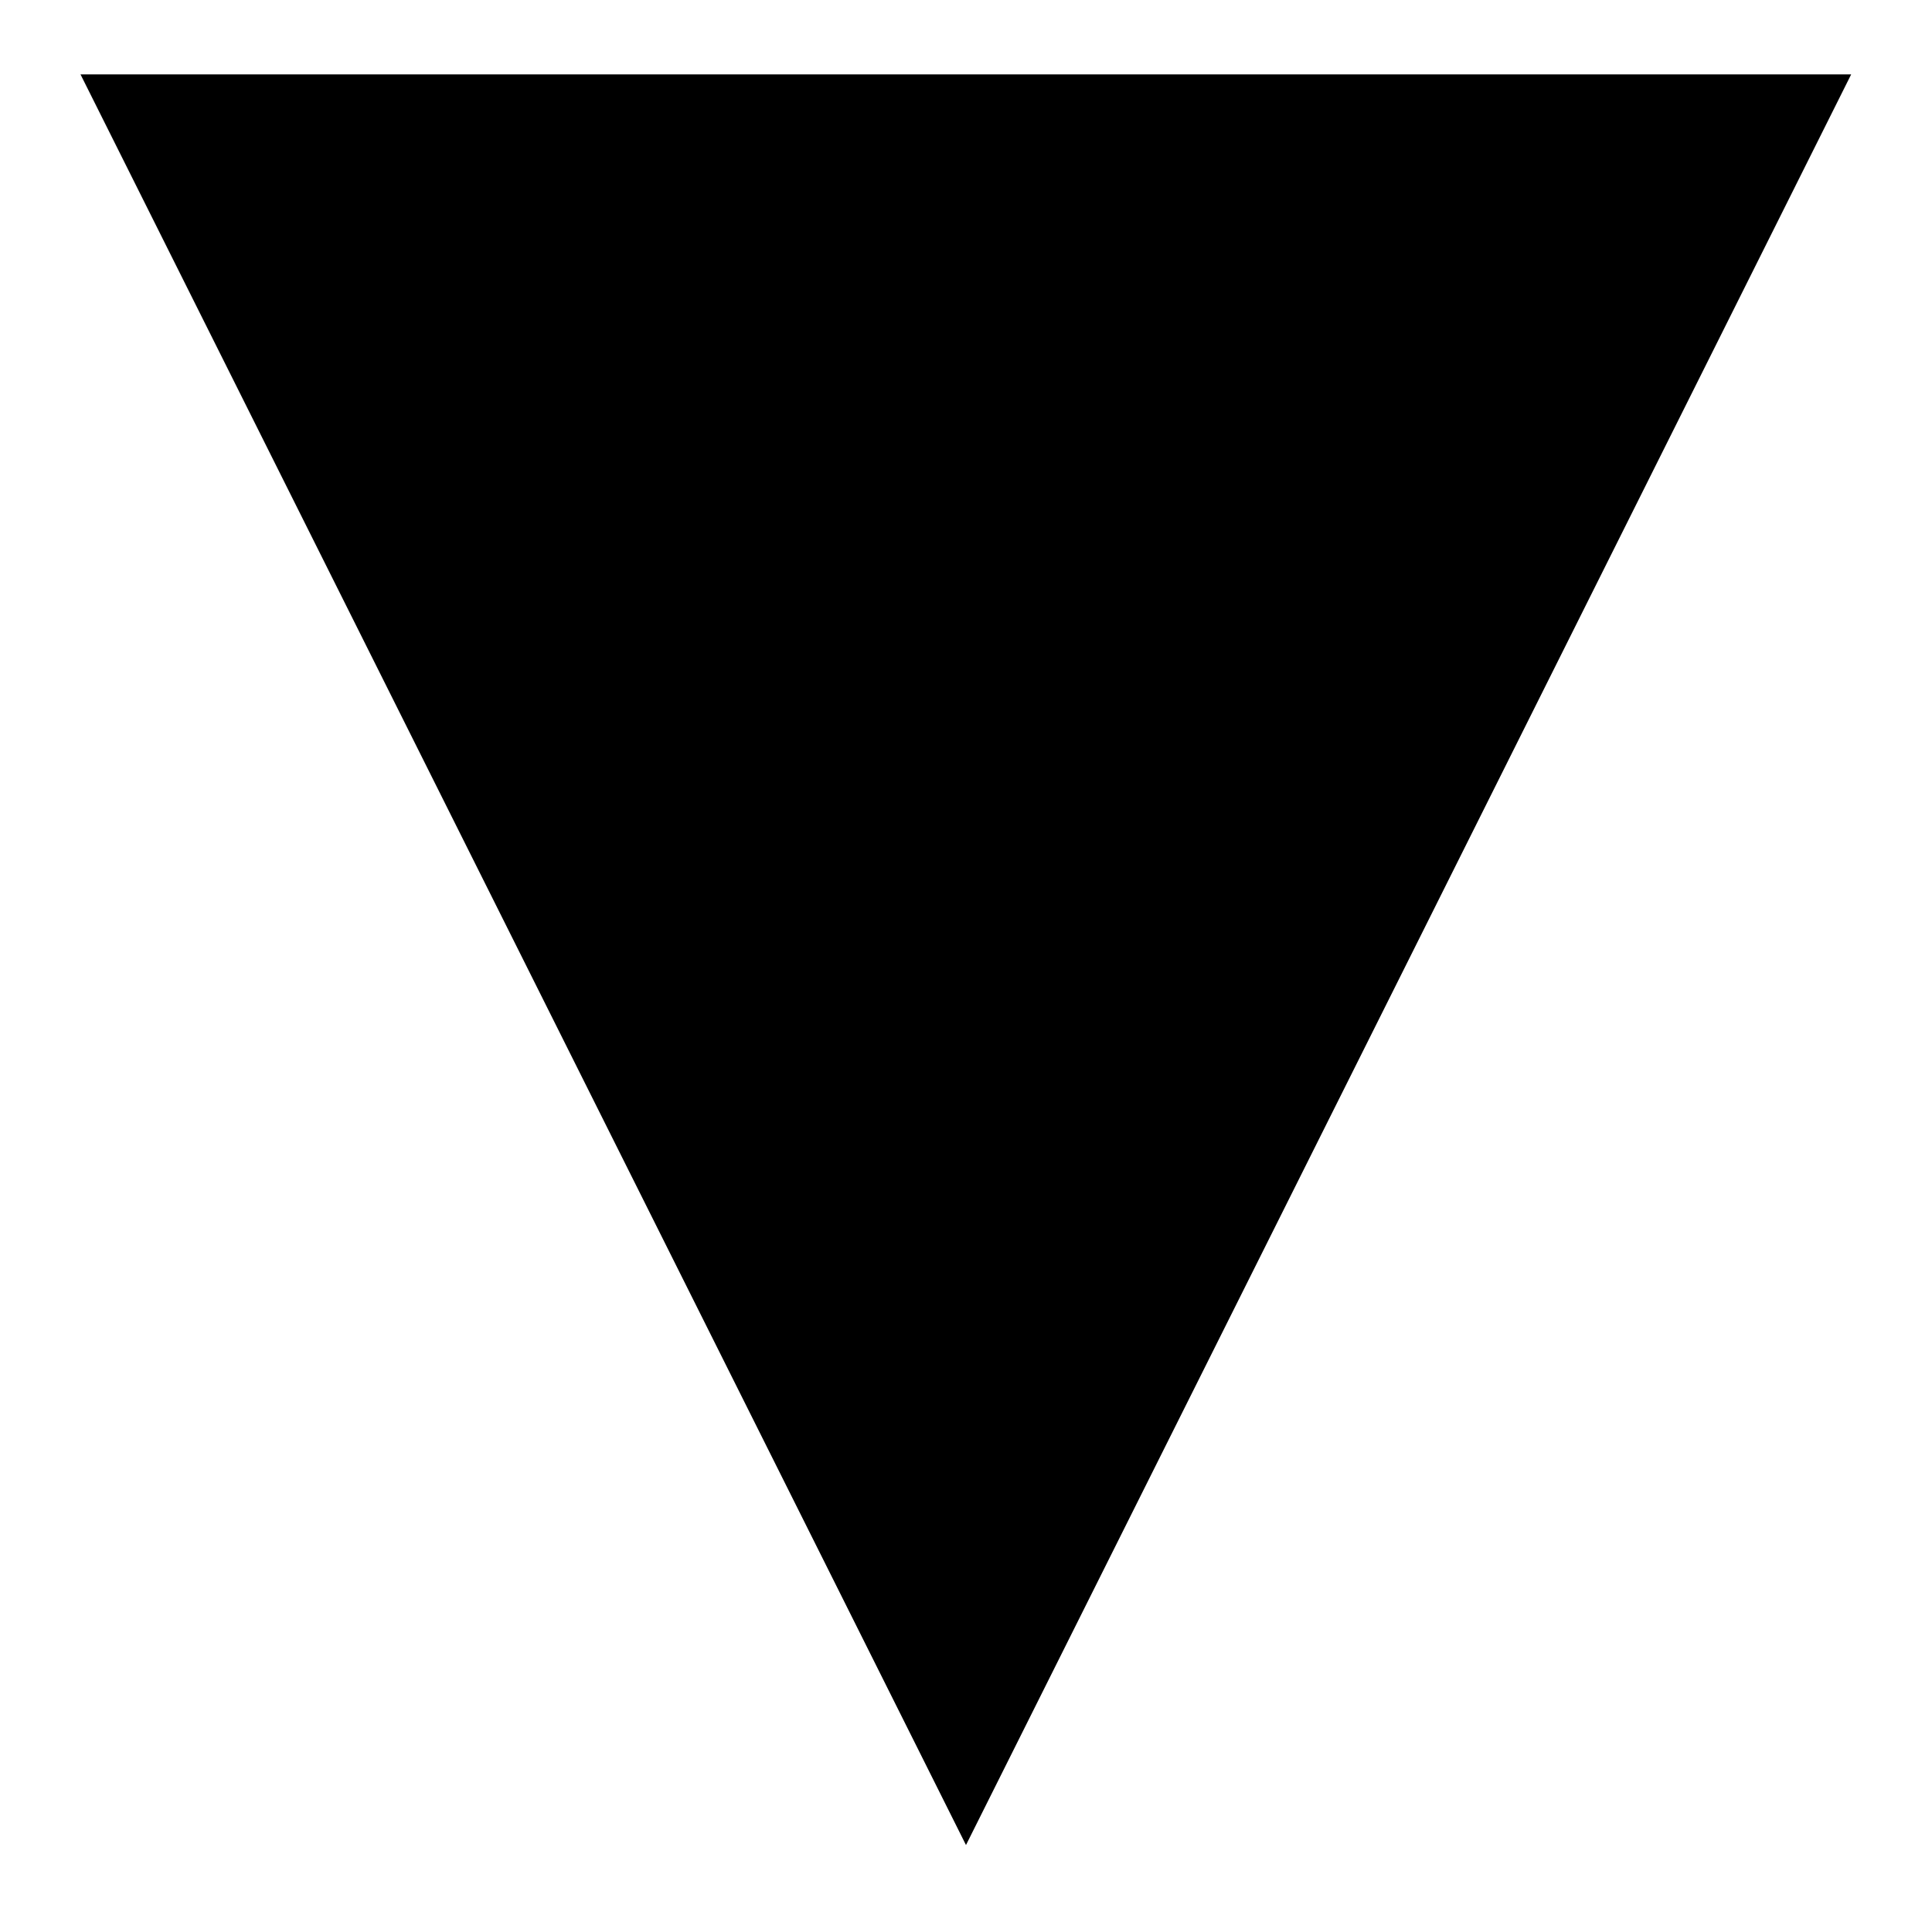 <?xml version="1.0" encoding="UTF-8"?>
<svg width="24" height="24" version="1.1" viewBox="0 0 6.35 6.35" xmlns="http://www.w3.org/2000/svg">
 <g transform="matrix(1 0 0 -1 0 297.02)">
  <path transform="matrix(.995 0 0 -1.149 .183 630.83)" d="m3.007 295.8-2.925-5.065h5.849l-1.462 2.533z"/>
 </g>
</svg>
